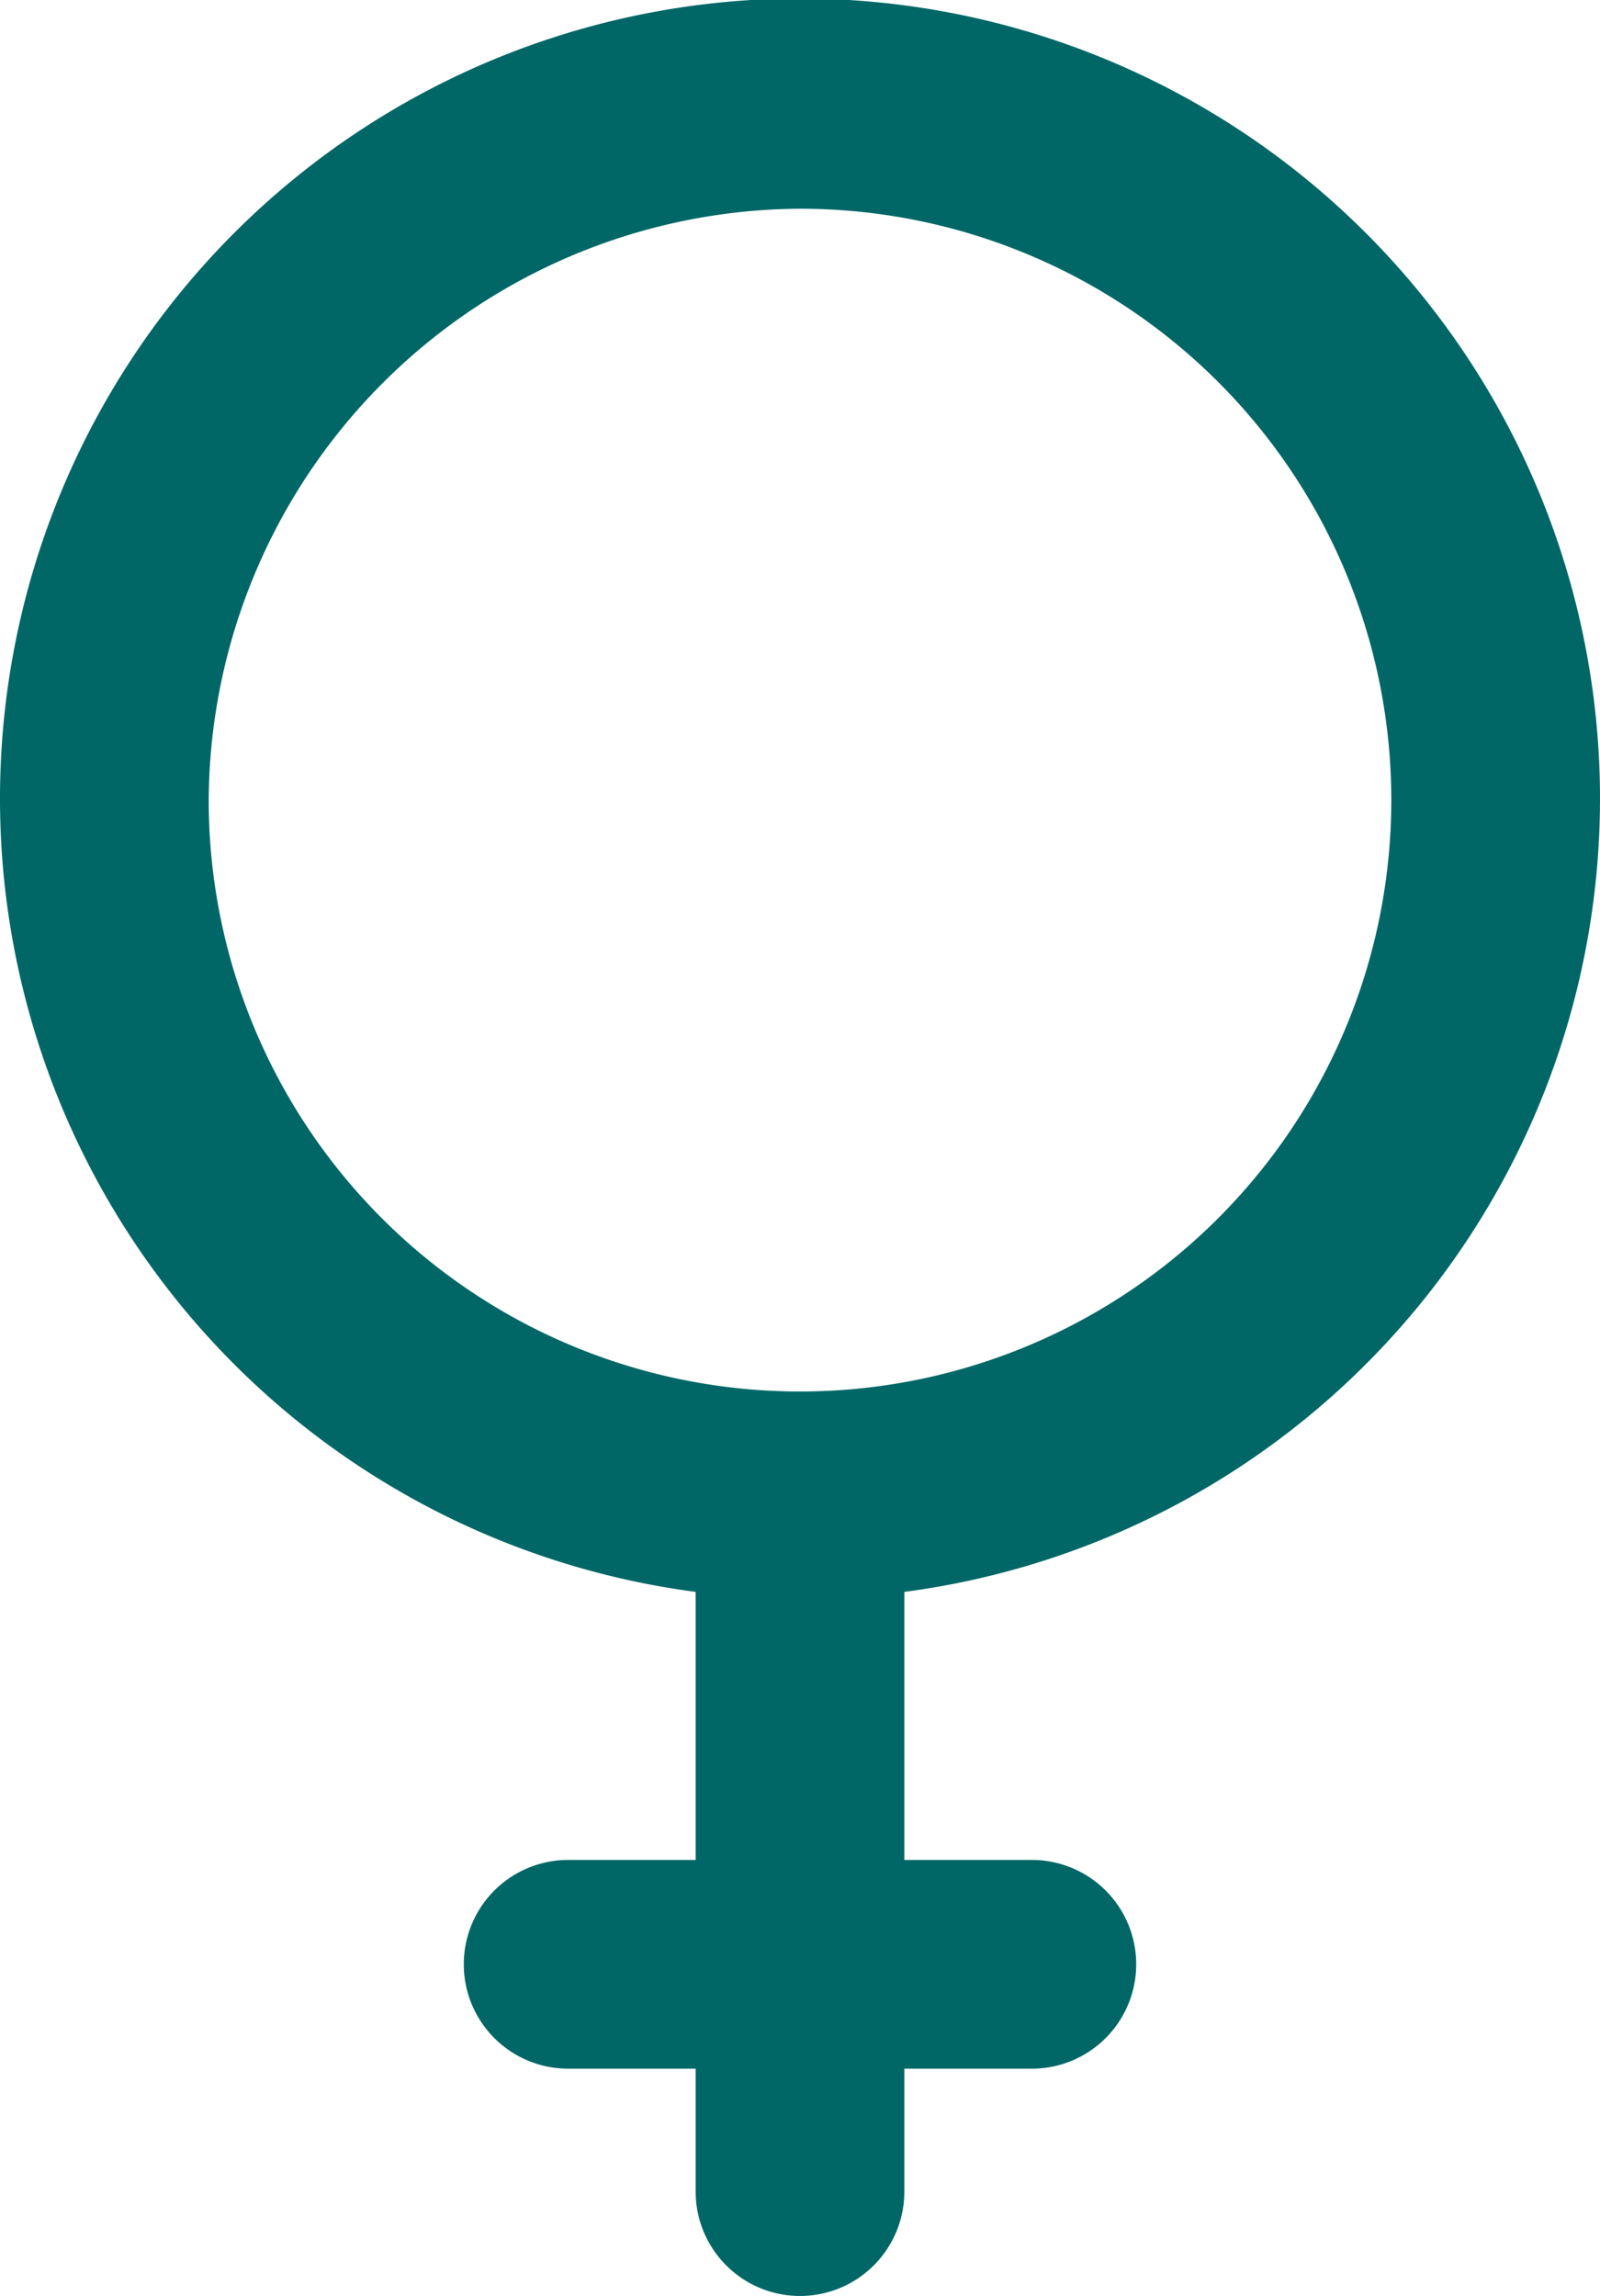 <svg xmlns="http://www.w3.org/2000/svg" width="23" height="33" viewBox="0 0 23 33">
  <path id="path2" d="M43.5,50.433v4.8H41.167a1,1,0,1,0,0,2H43.5V59.5a1,1,0,0,0,2,0V57.233h2.333a1,1,0,0,0,0-2H45.5v-4.8a11,11,0,1,0-2,0Zm1-19.933a9,9,0,1,1-9,9A9.048,9.048,0,0,1,44.5,30.5Z" transform="translate(-33 -28)" fill="#006766" stroke="#006766" stroke-width="1"/>
</svg>
